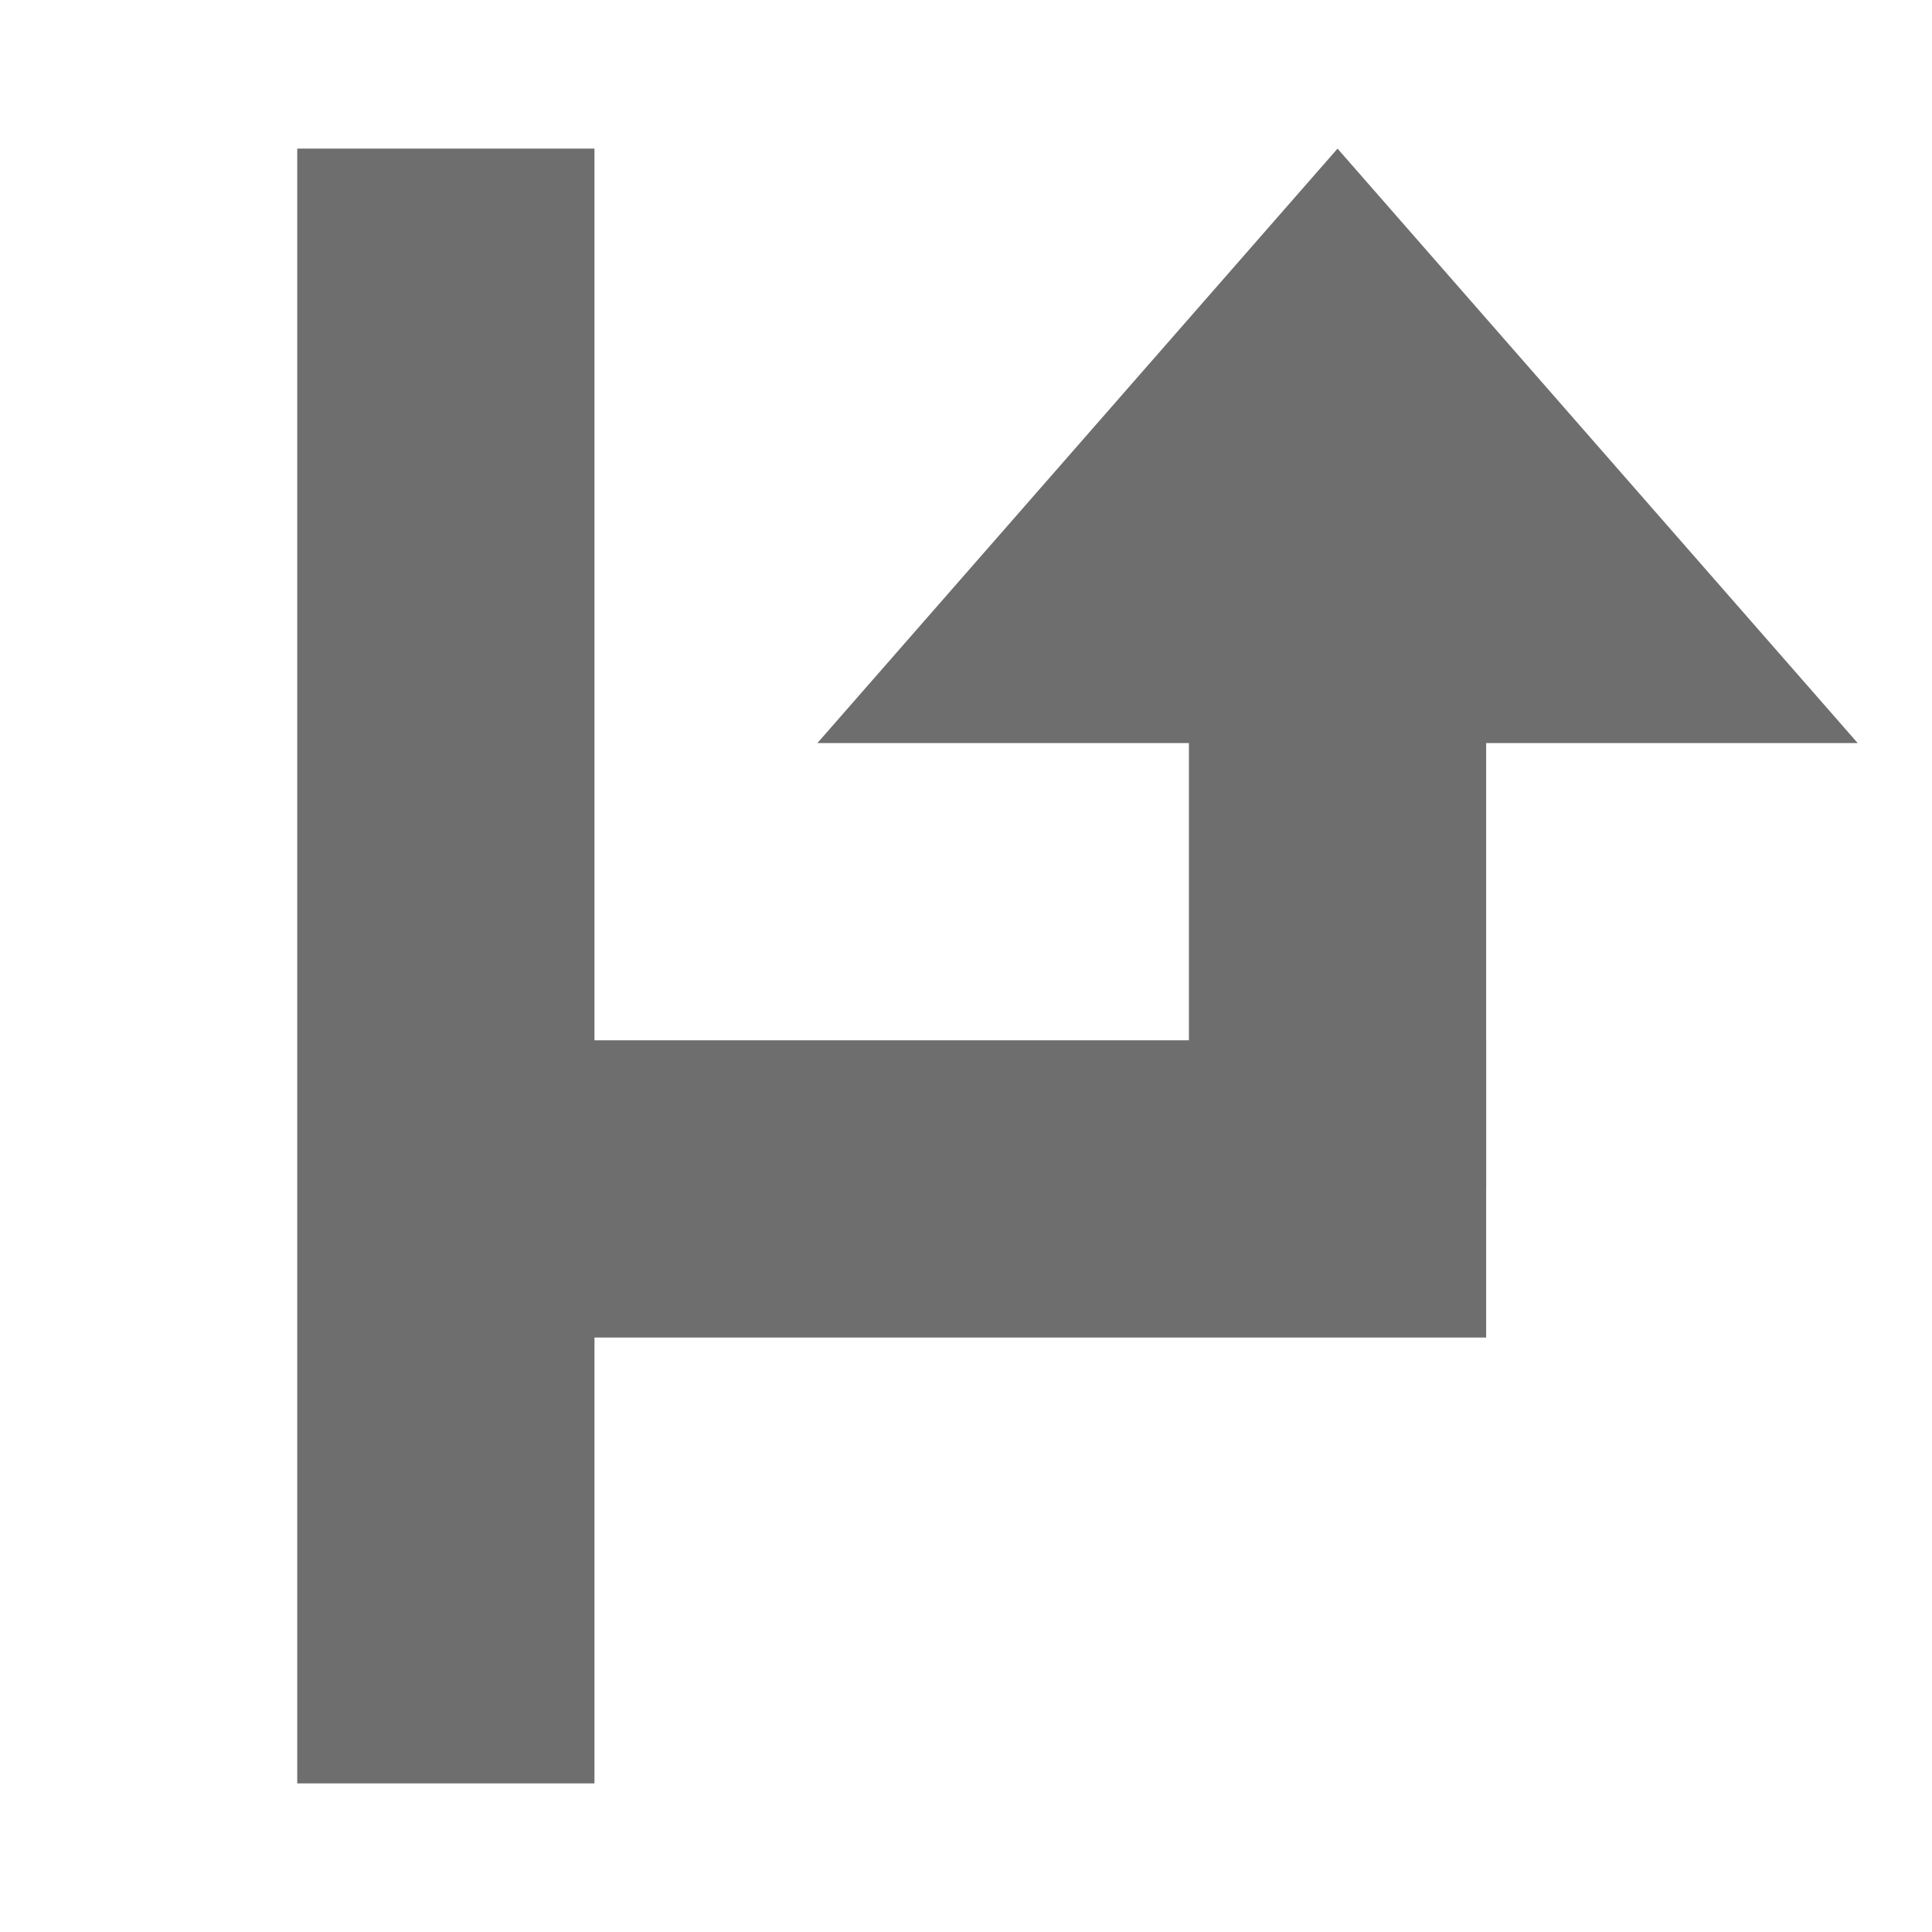 <svg xmlns="http://www.w3.org/2000/svg" width="13" height="13" viewBox="0 0 13 13"><g fill="none" fill-rule="evenodd"><rect width="2" height="11" x="2" y="1" fill="#6E6E6E"/><rect width="7" height="2" x="3" y="7" fill="#6E6E6E"/><rect width="2" height="4" x="8" y="4" fill="#6E6E6E"/><polygon fill="#6E6E6E" points="9 1 12.5 5 5.5 5"/></g></svg>